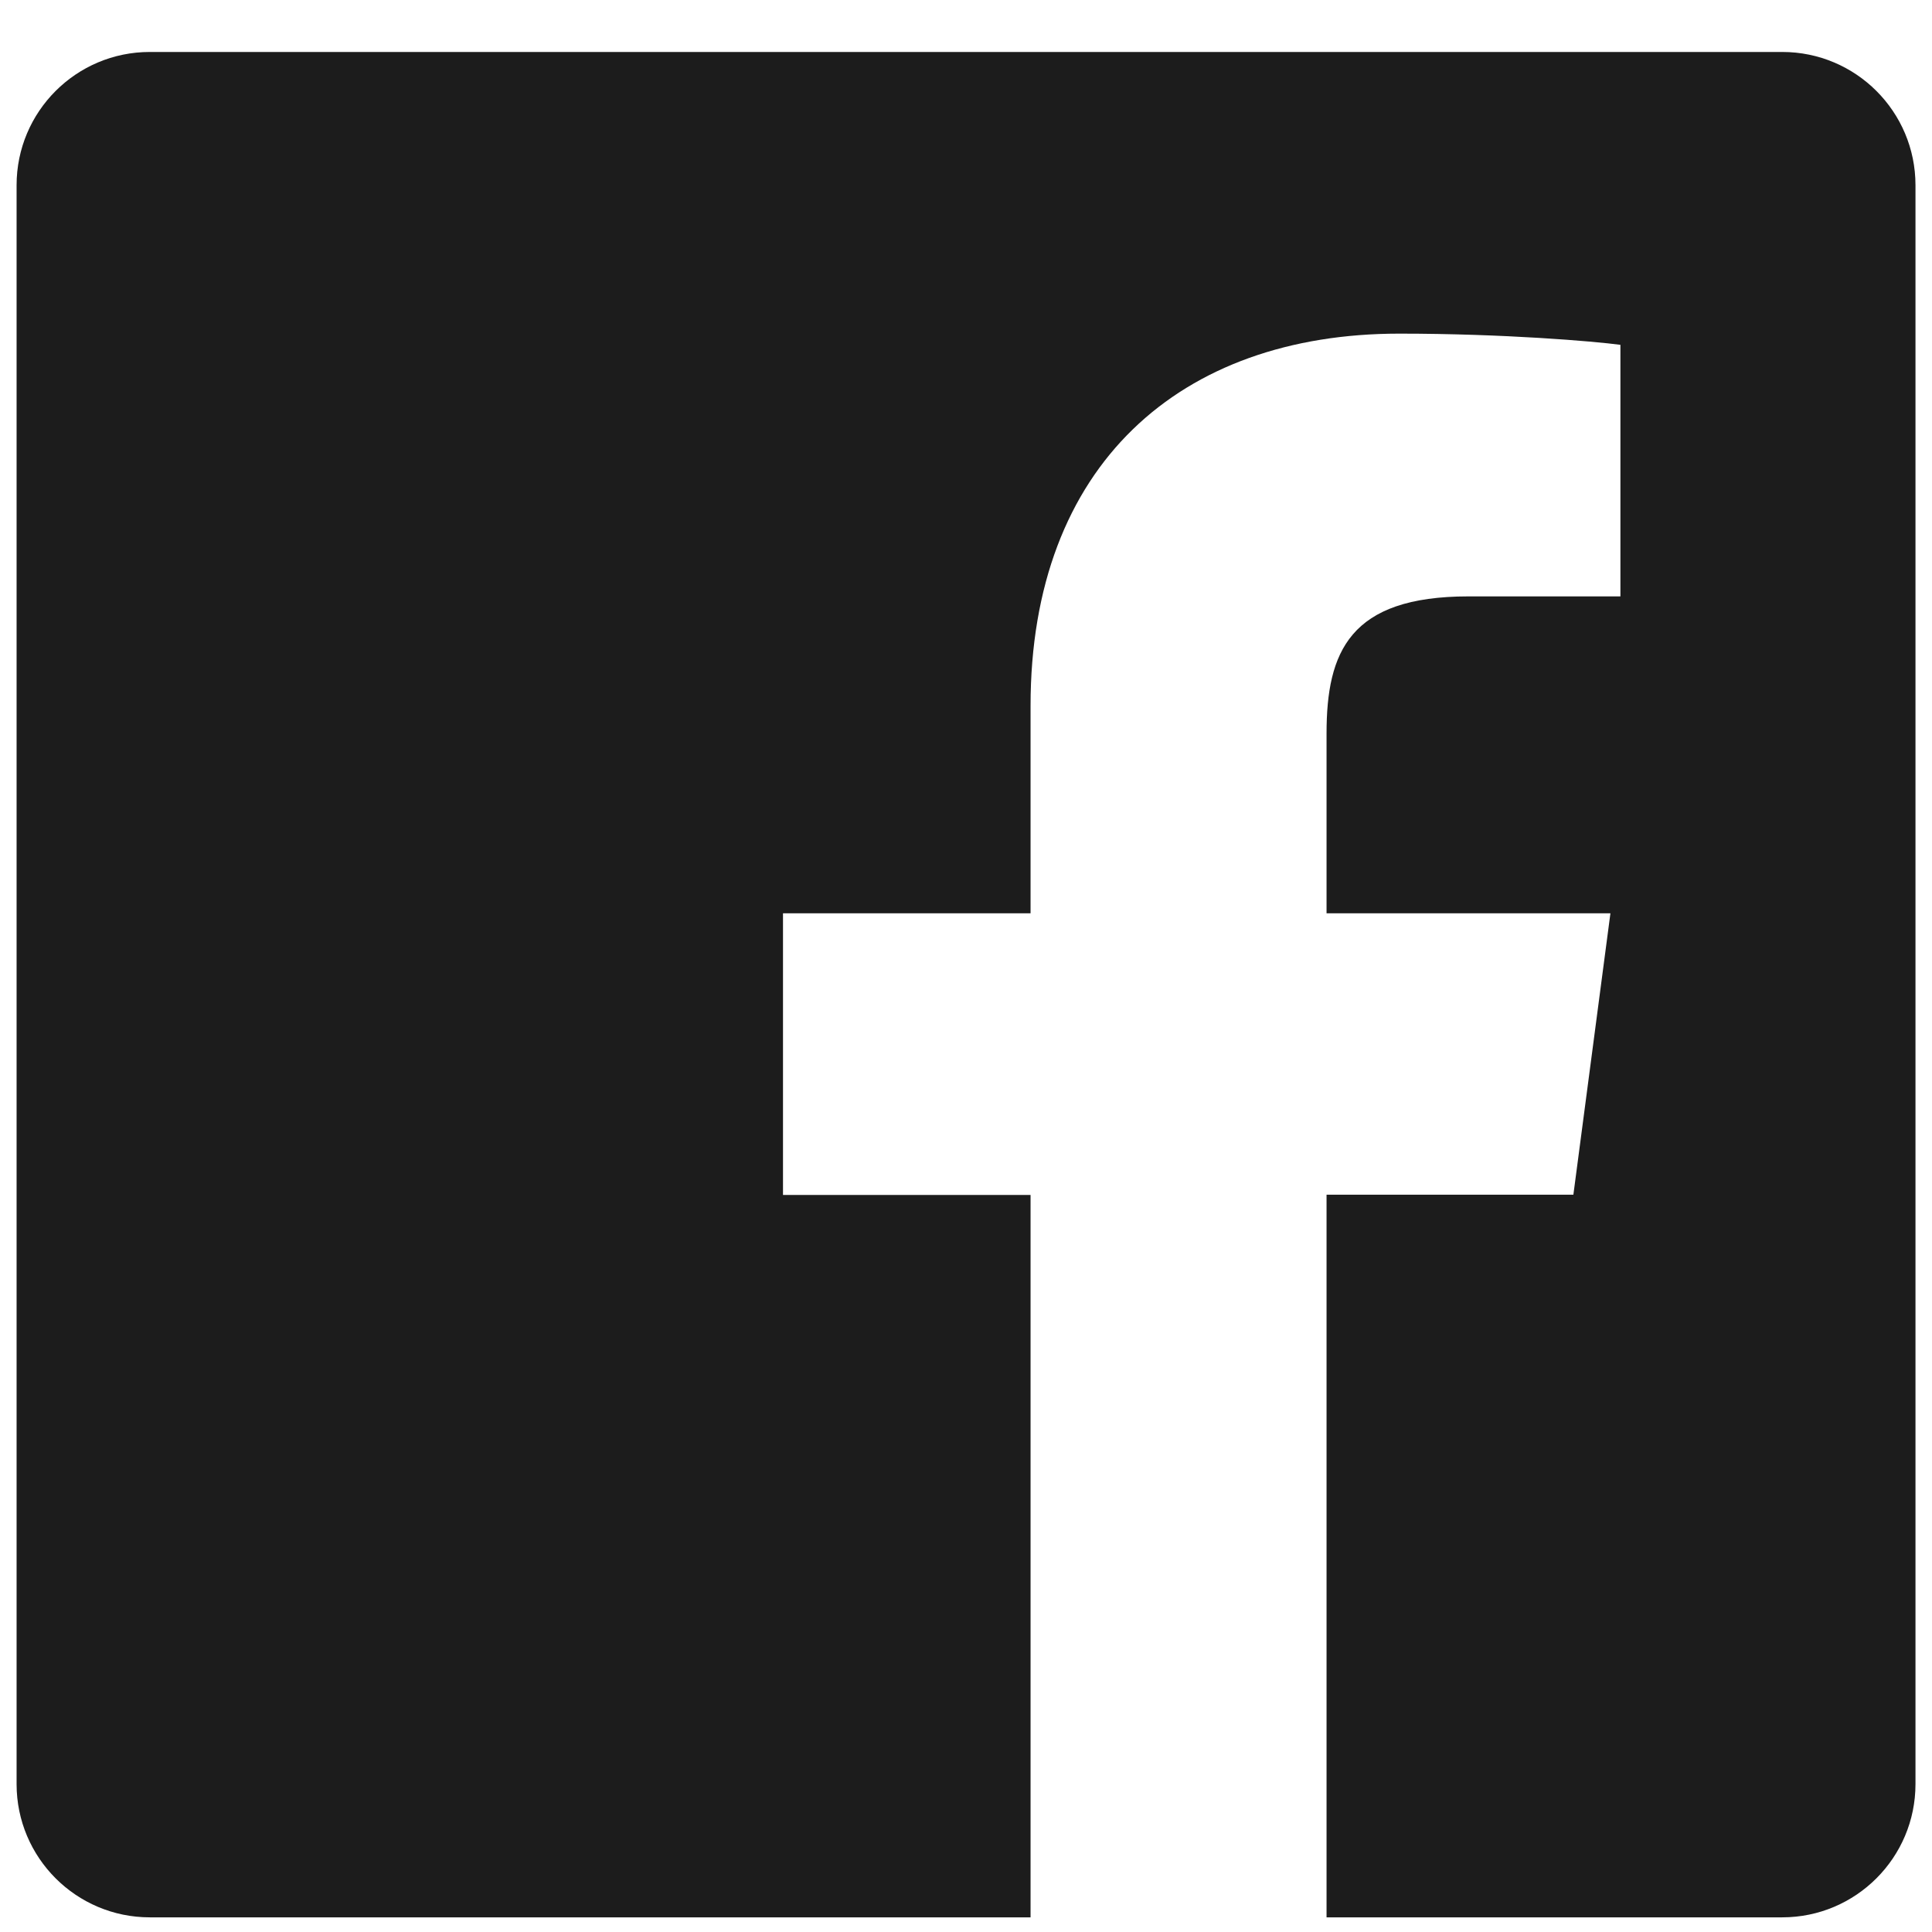 <svg width="29" height="29" viewBox="0 0 29 29" fill="none" xmlns="http://www.w3.org/2000/svg">
<path d="M28.752 2.78C28.752 1.675 27.856 0.78 26.752 0.78L2.249 0.78C1.144 0.78 0.249 1.675 0.249 2.78L0.249 26.78C0.249 27.884 1.144 28.78 2.249 28.78H26.752C27.856 28.78 28.752 27.884 28.752 26.78V2.78ZM24.319 8.952H22.043C20.258 8.952 19.912 9.785 19.912 11.01V13.709H24.173L23.617 17.933H19.912V28.78H15.469V17.937H11.753V13.709H15.469V10.594C15.469 6.978 17.717 5.008 21.002 5.008C22.577 5.008 23.927 5.123 24.323 5.176V8.952H24.319Z" fill="#1C1C1C"/>
</svg>
